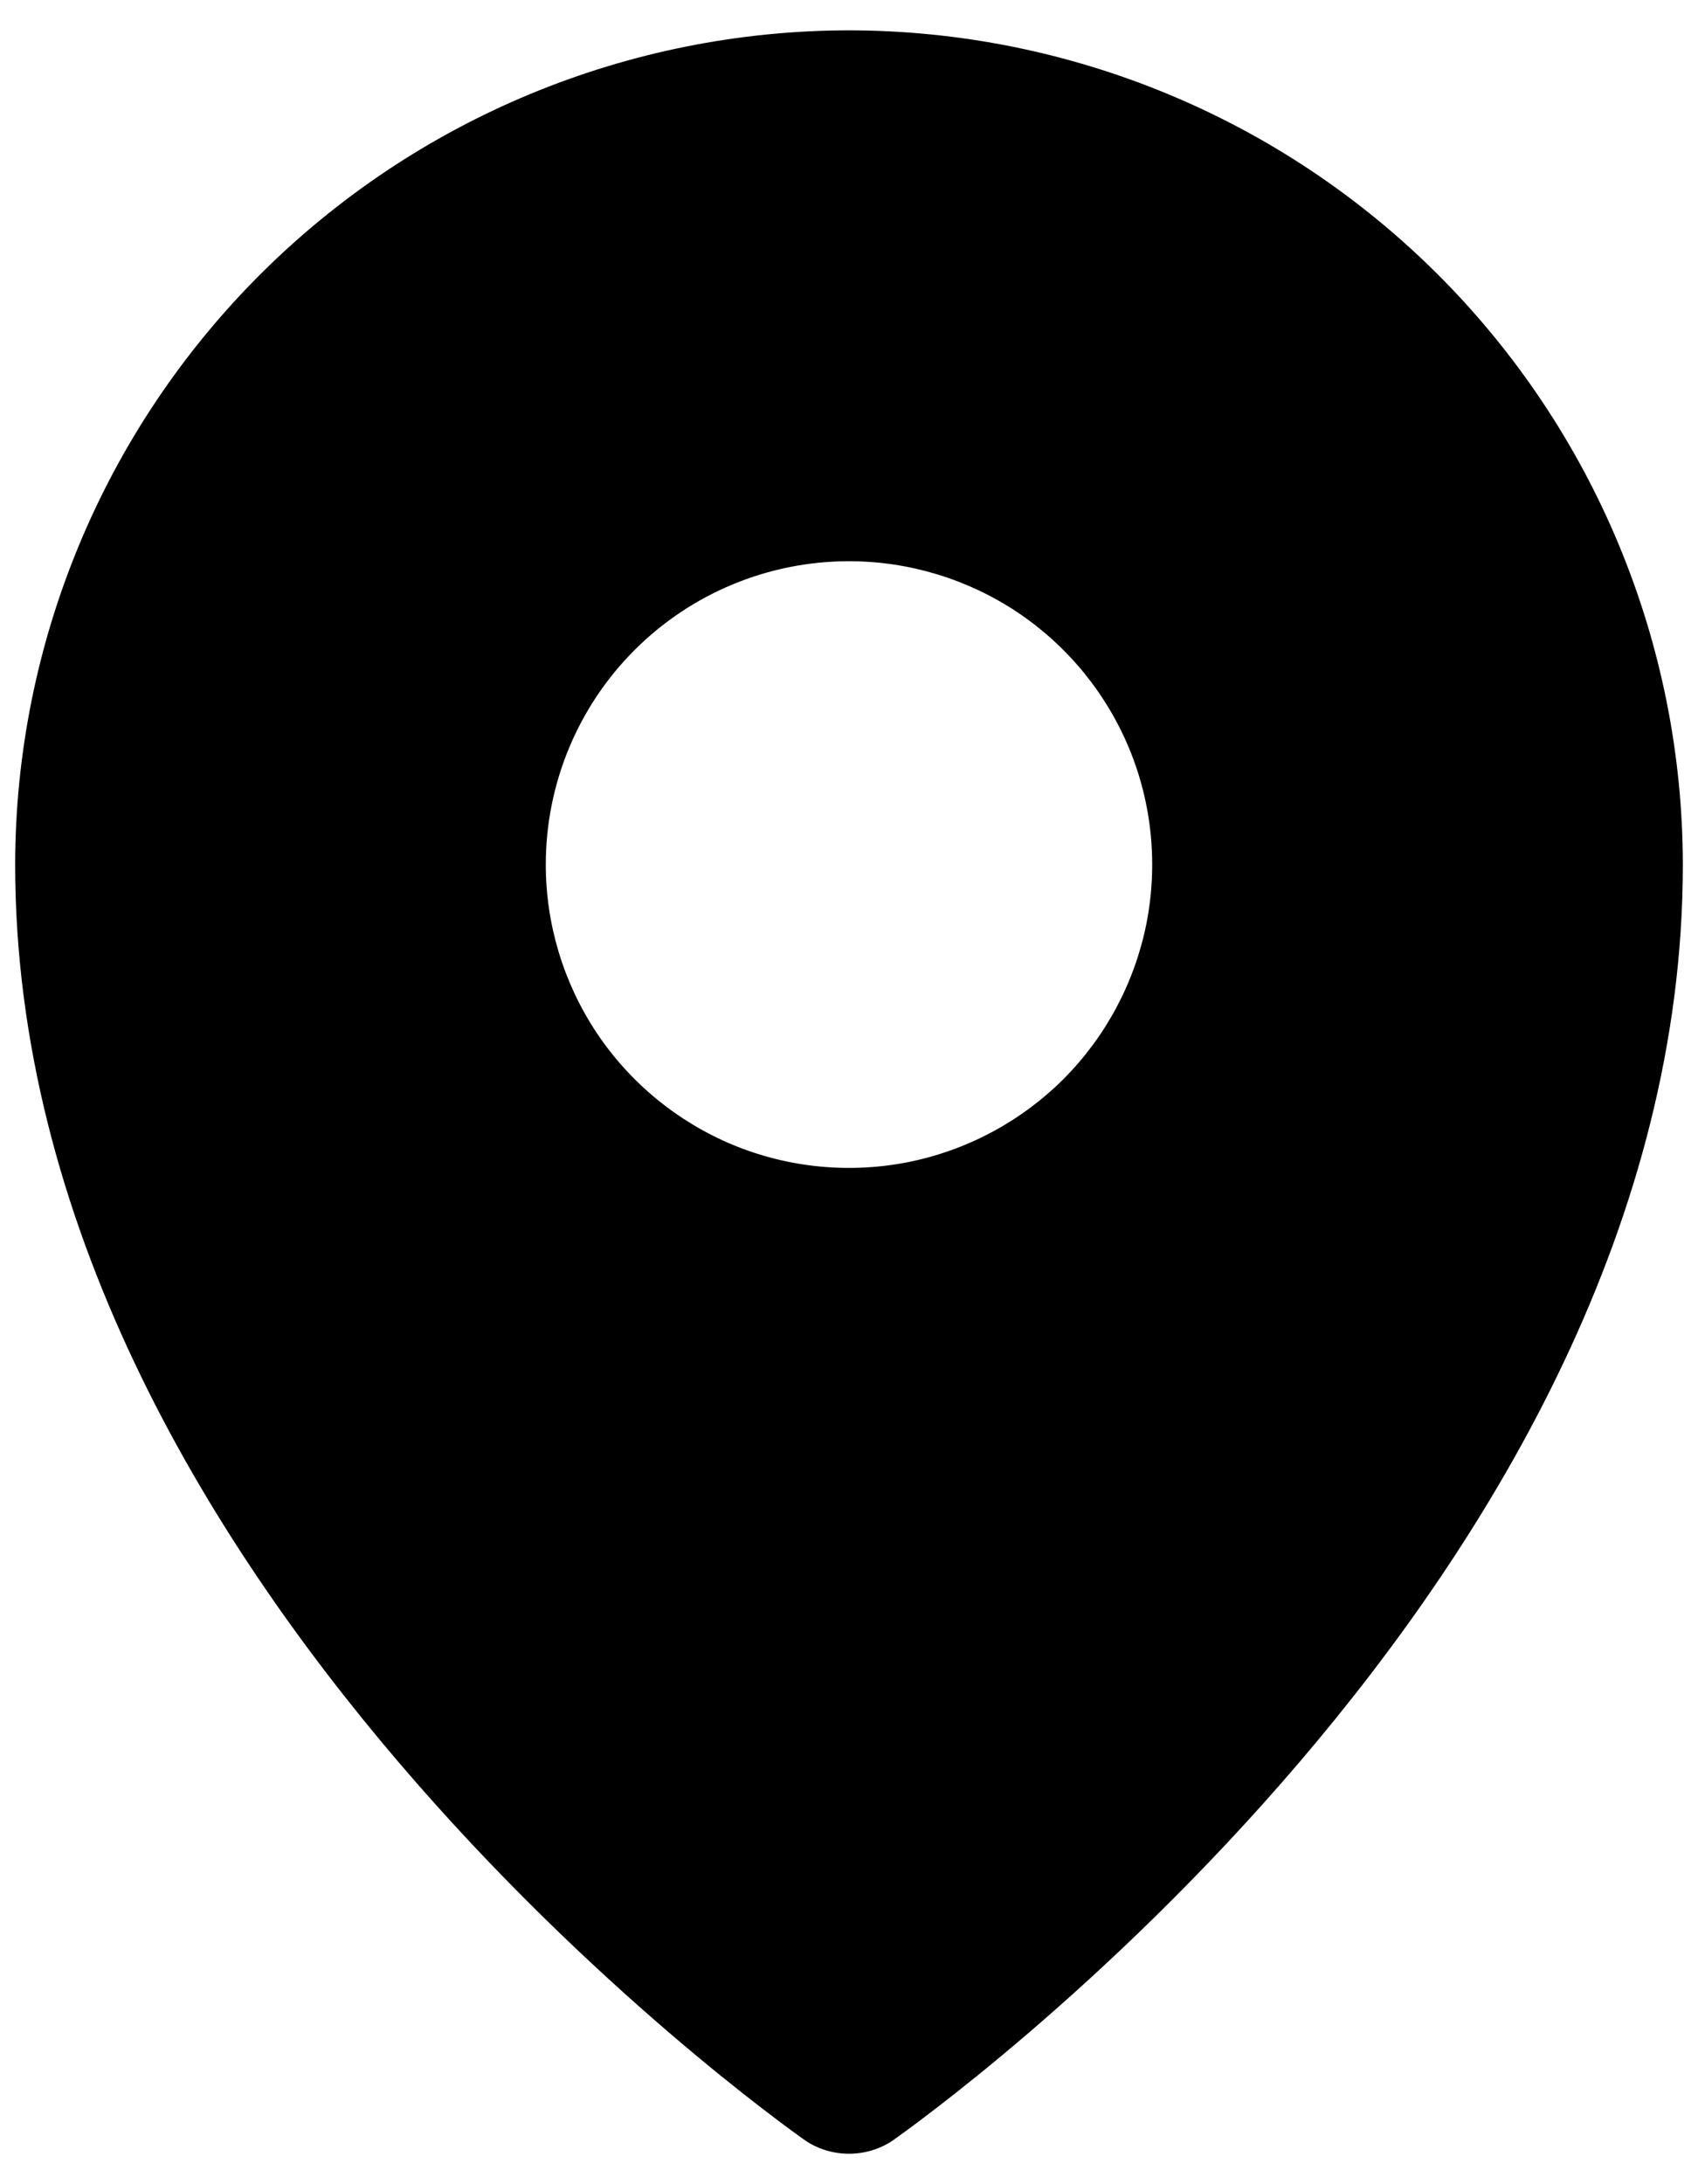 <svg xmlns="http://www.w3.org/2000/svg" width="14" height="18" viewBox="0 0 14 18">
<path fill-rule="evenodd" d="M7 0.25C5.177 0.252 3.43 0.977 2.141 2.266C0.852 3.555 0.127 5.302 0.125 7.125C0.125 13.008 6.375 17.453 6.641 17.641C6.747 17.712 6.872 17.749 7 17.749C7.128 17.749 7.253 17.712 7.359 17.641C7.625 17.453 13.875 13.008 13.875 7.125C13.873 5.302 13.148 3.555 11.859 2.266C10.57 0.977 8.823 0.252 7 0.25ZM7 4.625C7.494 4.625 7.978 4.772 8.389 5.046C8.8 5.321 9.12 5.711 9.31 6.168C9.499 6.625 9.548 7.128 9.452 7.613C9.355 8.098 9.117 8.543 8.768 8.893C8.418 9.242 7.973 9.48 7.488 9.577C7.003 9.673 6.5 9.624 6.043 9.435C5.586 9.245 5.196 8.925 4.921 8.514C4.647 8.103 4.5 7.619 4.5 7.125C4.5 6.462 4.763 5.826 5.232 5.357C5.701 4.888 6.337 4.625 7 4.625Z"/>
</svg>